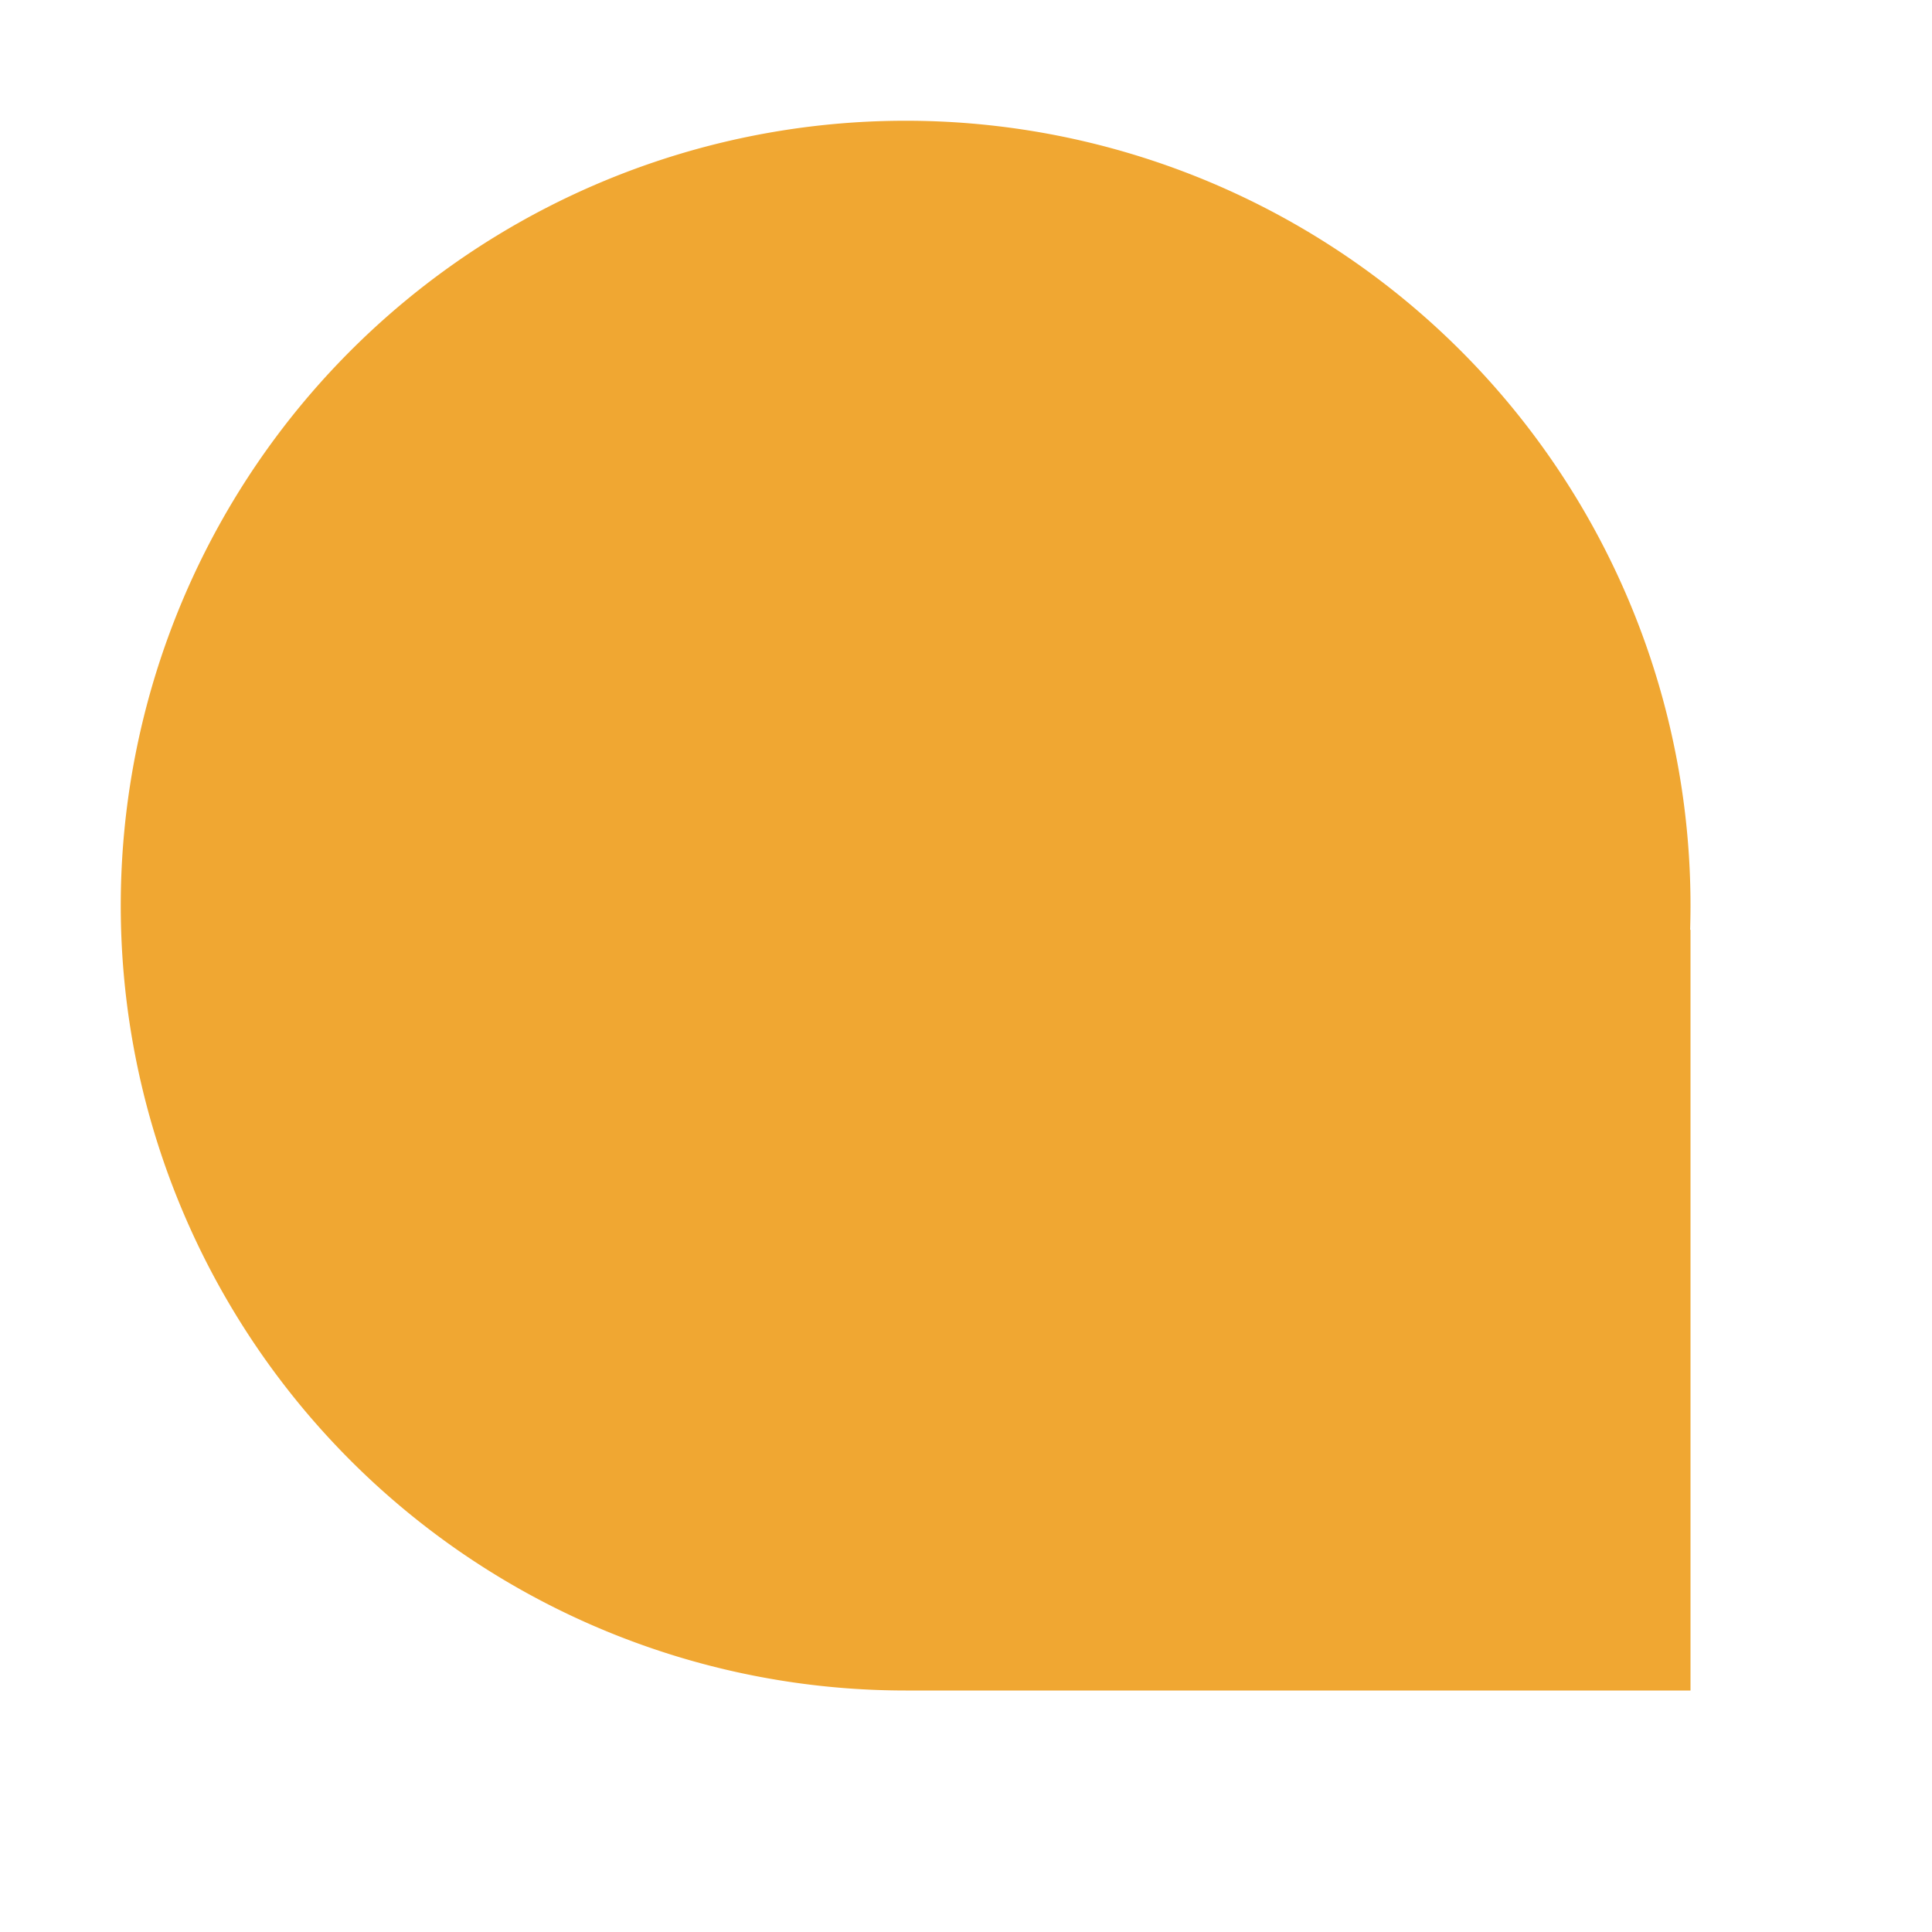 <svg xmlns="http://www.w3.org/2000/svg" width="16" height="16" viewBox="0 0 16 16"><rect id="frame" width="16" height="16" fill="none"/><path fill="#F0A732" fill-rule="evenodd" d="M13.997 7.7H14V14H7.5a6.5 6.5 0 1 1 6.497-6.3z"/></svg>